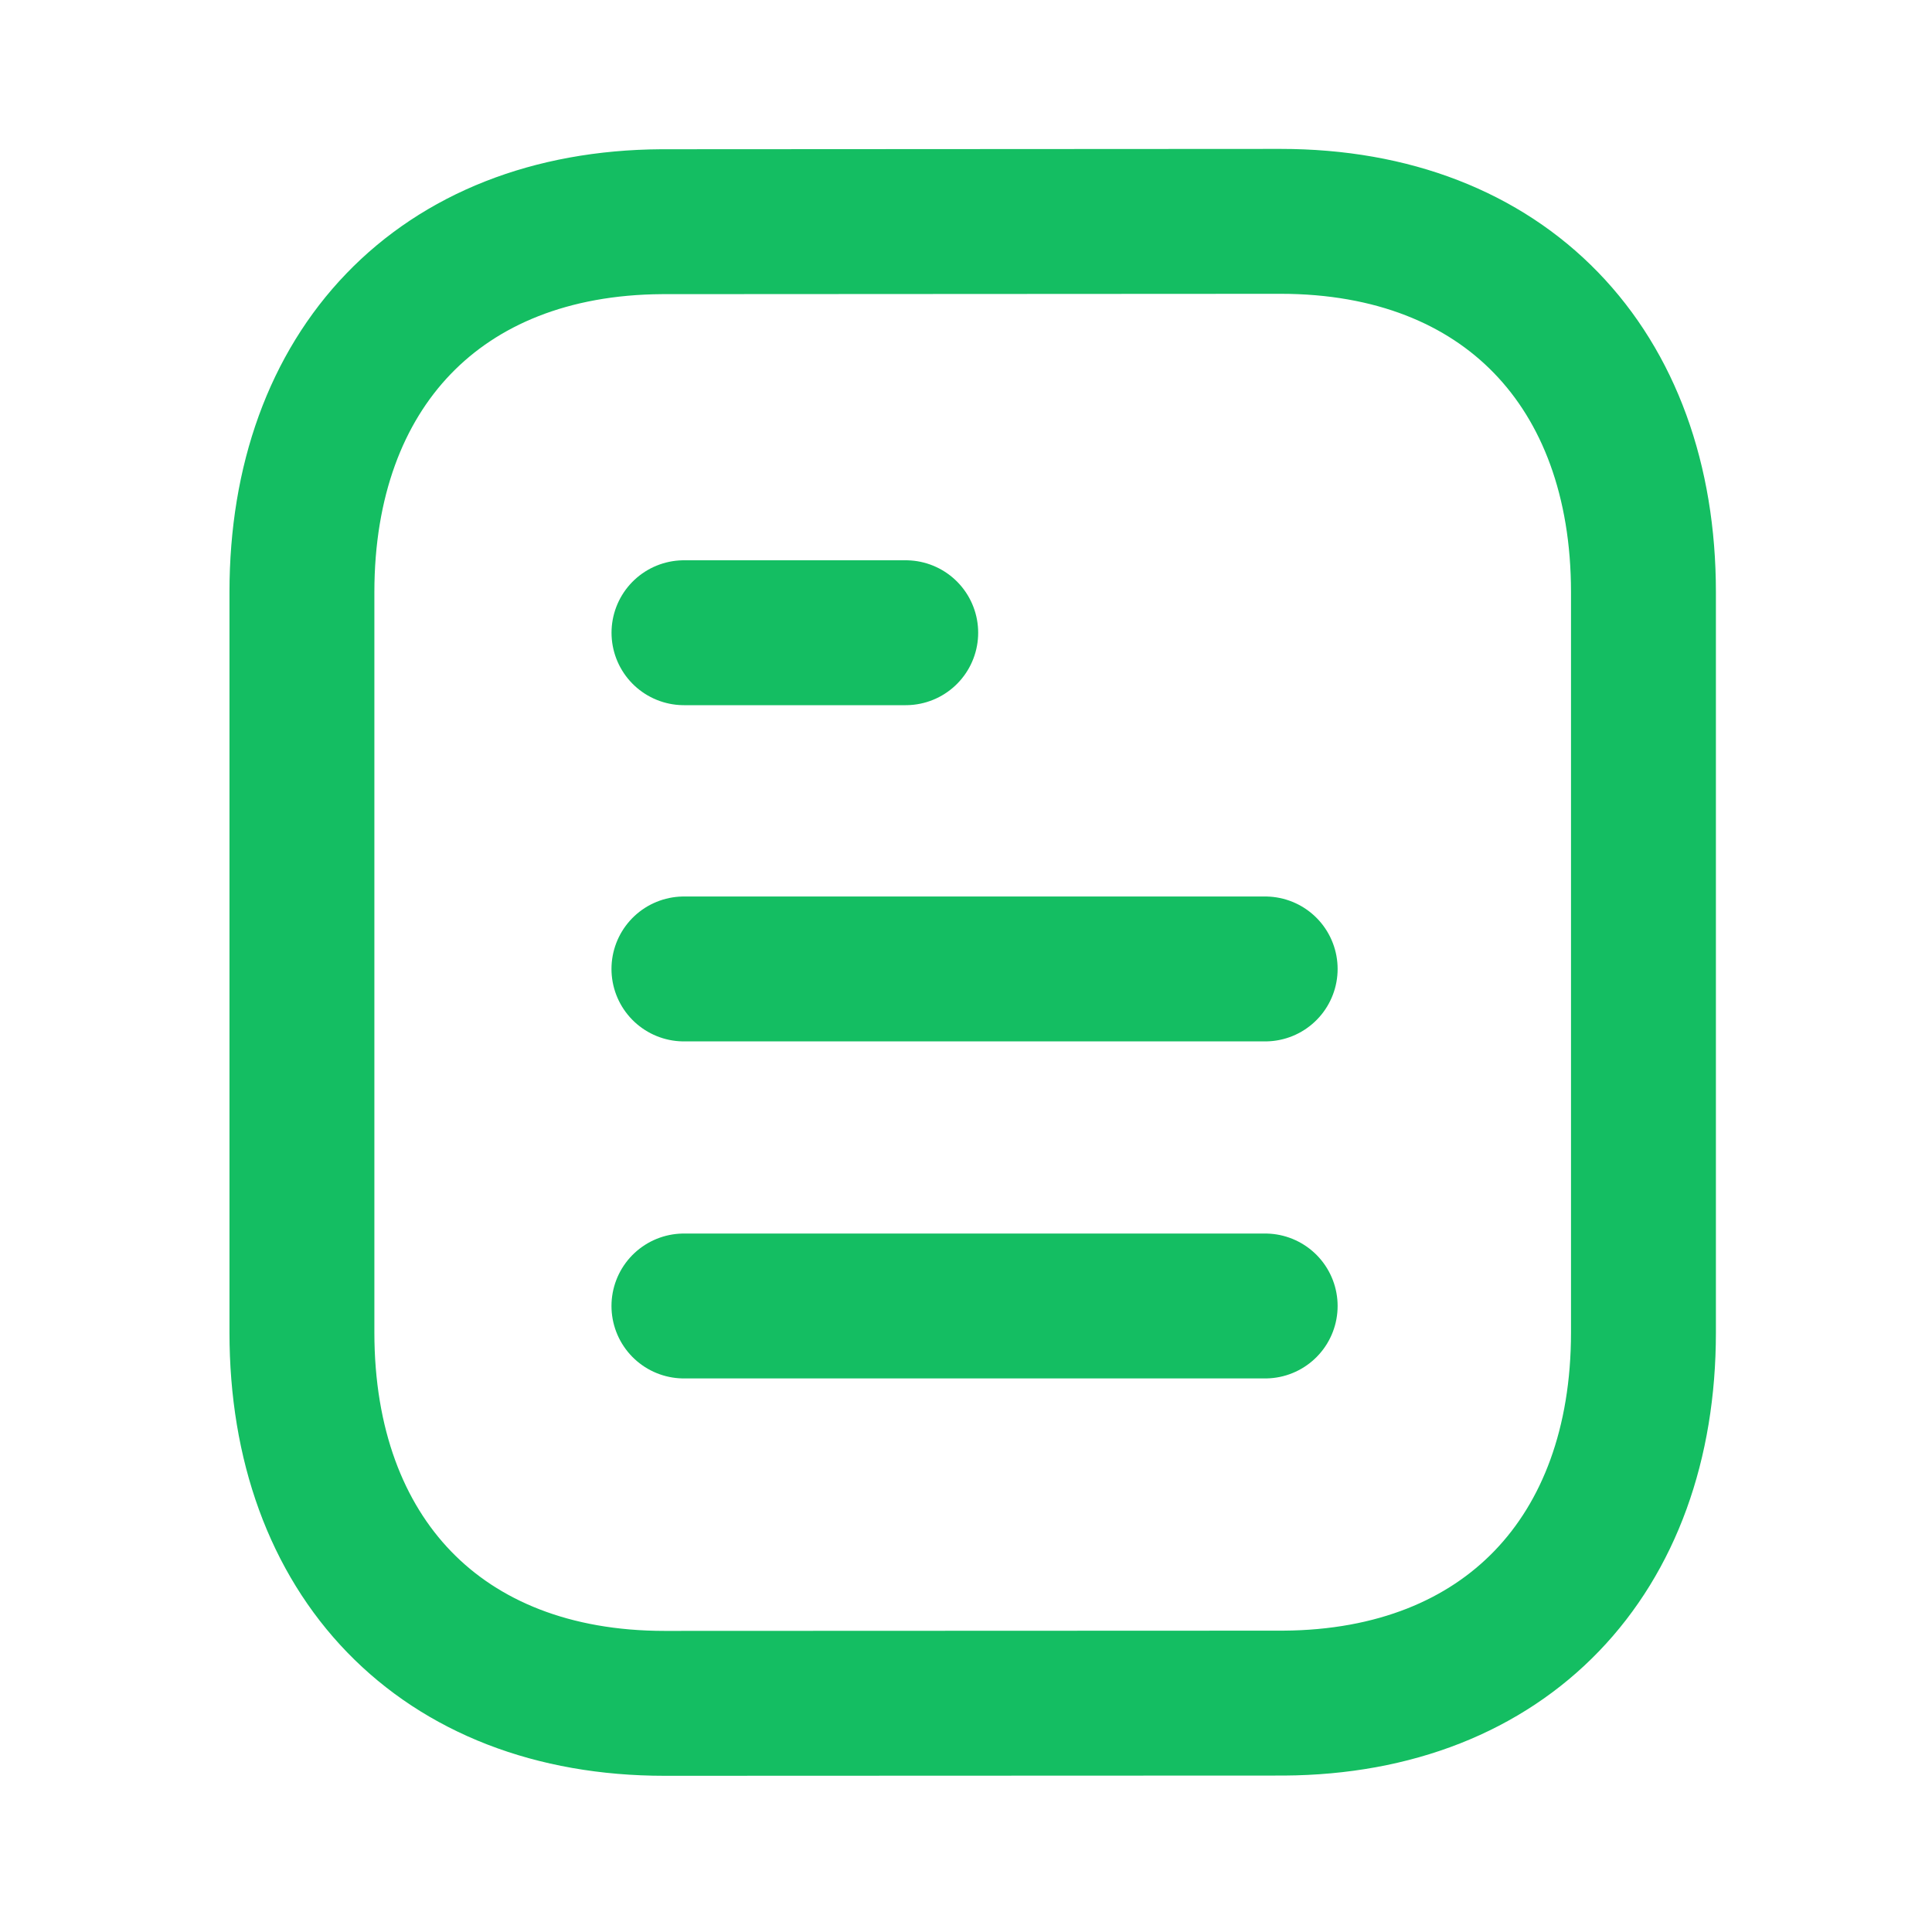 <svg width="40" height="40" viewBox="0 0 40 40" fill="none" xmlns="http://www.w3.org/2000/svg">
<g id="Iconly/Light/Document">
<g id="Document">
<path id="Stroke 1" d="M26.194 27.039H14.16" stroke="#14BE62" stroke-width="3" stroke-linecap="round" stroke-linejoin="round"/>
<path id="Stroke 2" d="M26.194 20.061H14.16" stroke="#14BE62" stroke-width="3" stroke-linecap="round" stroke-linejoin="round"/>
<path id="Stroke 3" d="M18.752 13.1H14.161" stroke="#14BE62" stroke-width="3" stroke-linecap="round" stroke-linejoin="round"/>
<path id="Stroke 4" fill-rule="evenodd" clip-rule="evenodd" d="M26.514 4.583C26.514 4.583 13.719 4.59 13.699 4.59C9.099 4.618 6.251 7.645 6.251 12.261V27.588C6.251 32.228 9.121 35.266 13.761 35.266C13.761 35.266 26.554 35.261 26.576 35.261C31.176 35.233 34.026 32.205 34.026 27.588V12.261C34.026 7.621 31.154 4.583 26.514 4.583Z" stroke="#14BE62" stroke-width="3" stroke-linecap="round" stroke-linejoin="round"/>
</g>
</g>
</svg>
